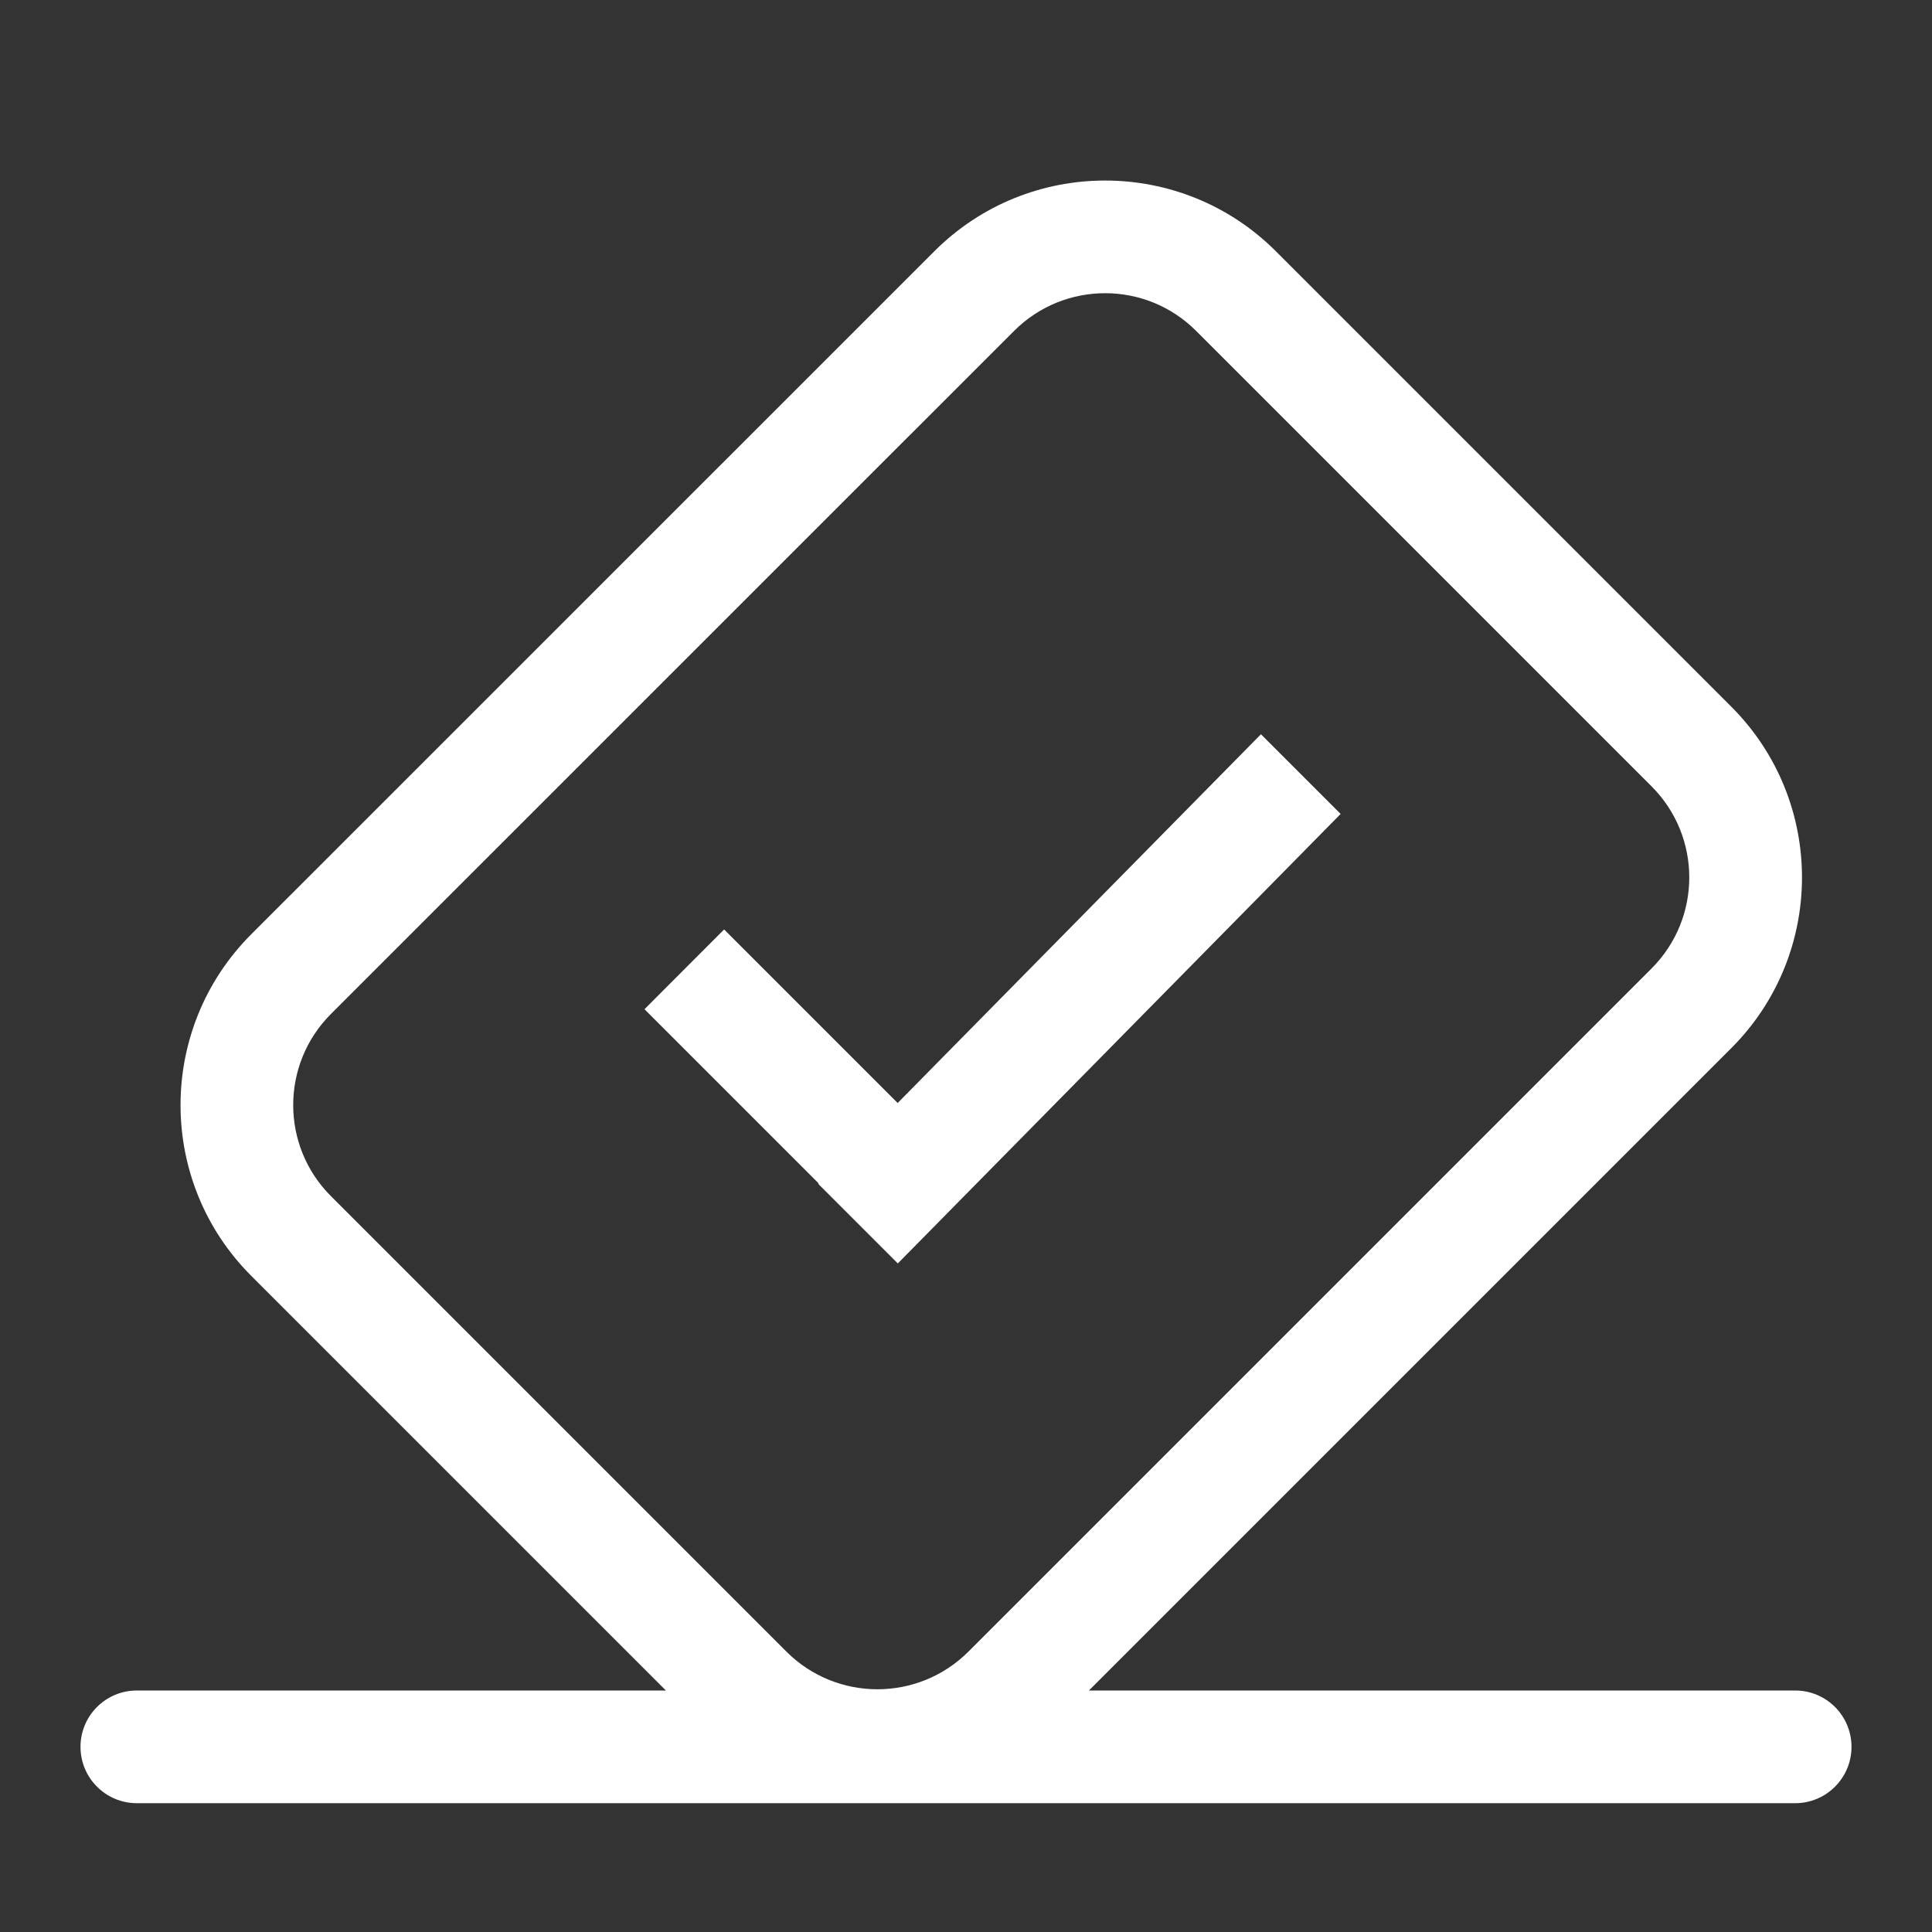 <svg width="24" height="24" viewBox="0 0 24 24" fill="none" xmlns="http://www.w3.org/2000/svg">
<rect x="0" y="0" width="24" height="24" fill="#333333" stroke="none"/>
<g clip-path="url(#clip0)">
<path d="M10.163 14.705L10.169 14.7L8.006 12.537L8.995 11.546L11.151 13.702L15.664 9.121L16.654 10.111L11.153 15.695L10.163 14.705Z" fill="white"/>
<path fill-rule="evenodd" clip-rule="evenodd" d="M3.121 11.606C1.95 12.778 1.95 14.678 3.121 15.849L8.272 21H1.7C1.313 21 1 21.313 1 21.7C1 22.086 1.313 22.4 1.7 22.4H22.3C22.687 22.4 23 22.086 23 21.7C23 21.313 22.687 21 22.3 21H13.527L21.506 13.021C22.678 11.849 22.678 9.95 21.506 8.778L15.849 3.121C14.678 1.95 12.778 1.95 11.607 3.121L3.121 11.606ZM12.597 4.111L4.111 12.596C3.486 13.221 3.486 14.234 4.111 14.859L9.768 20.516C10.393 21.141 11.406 21.141 12.031 20.516L20.516 12.031C21.141 11.406 21.141 10.393 20.516 9.768L14.859 4.111C14.235 3.486 13.221 3.486 12.597 4.111Z" fill="white"/>
</g>
<defs>
<clipPath id="clip0">
<rect width="24" height="24" fill="white"/>
</clipPath>
</defs>
</svg>
